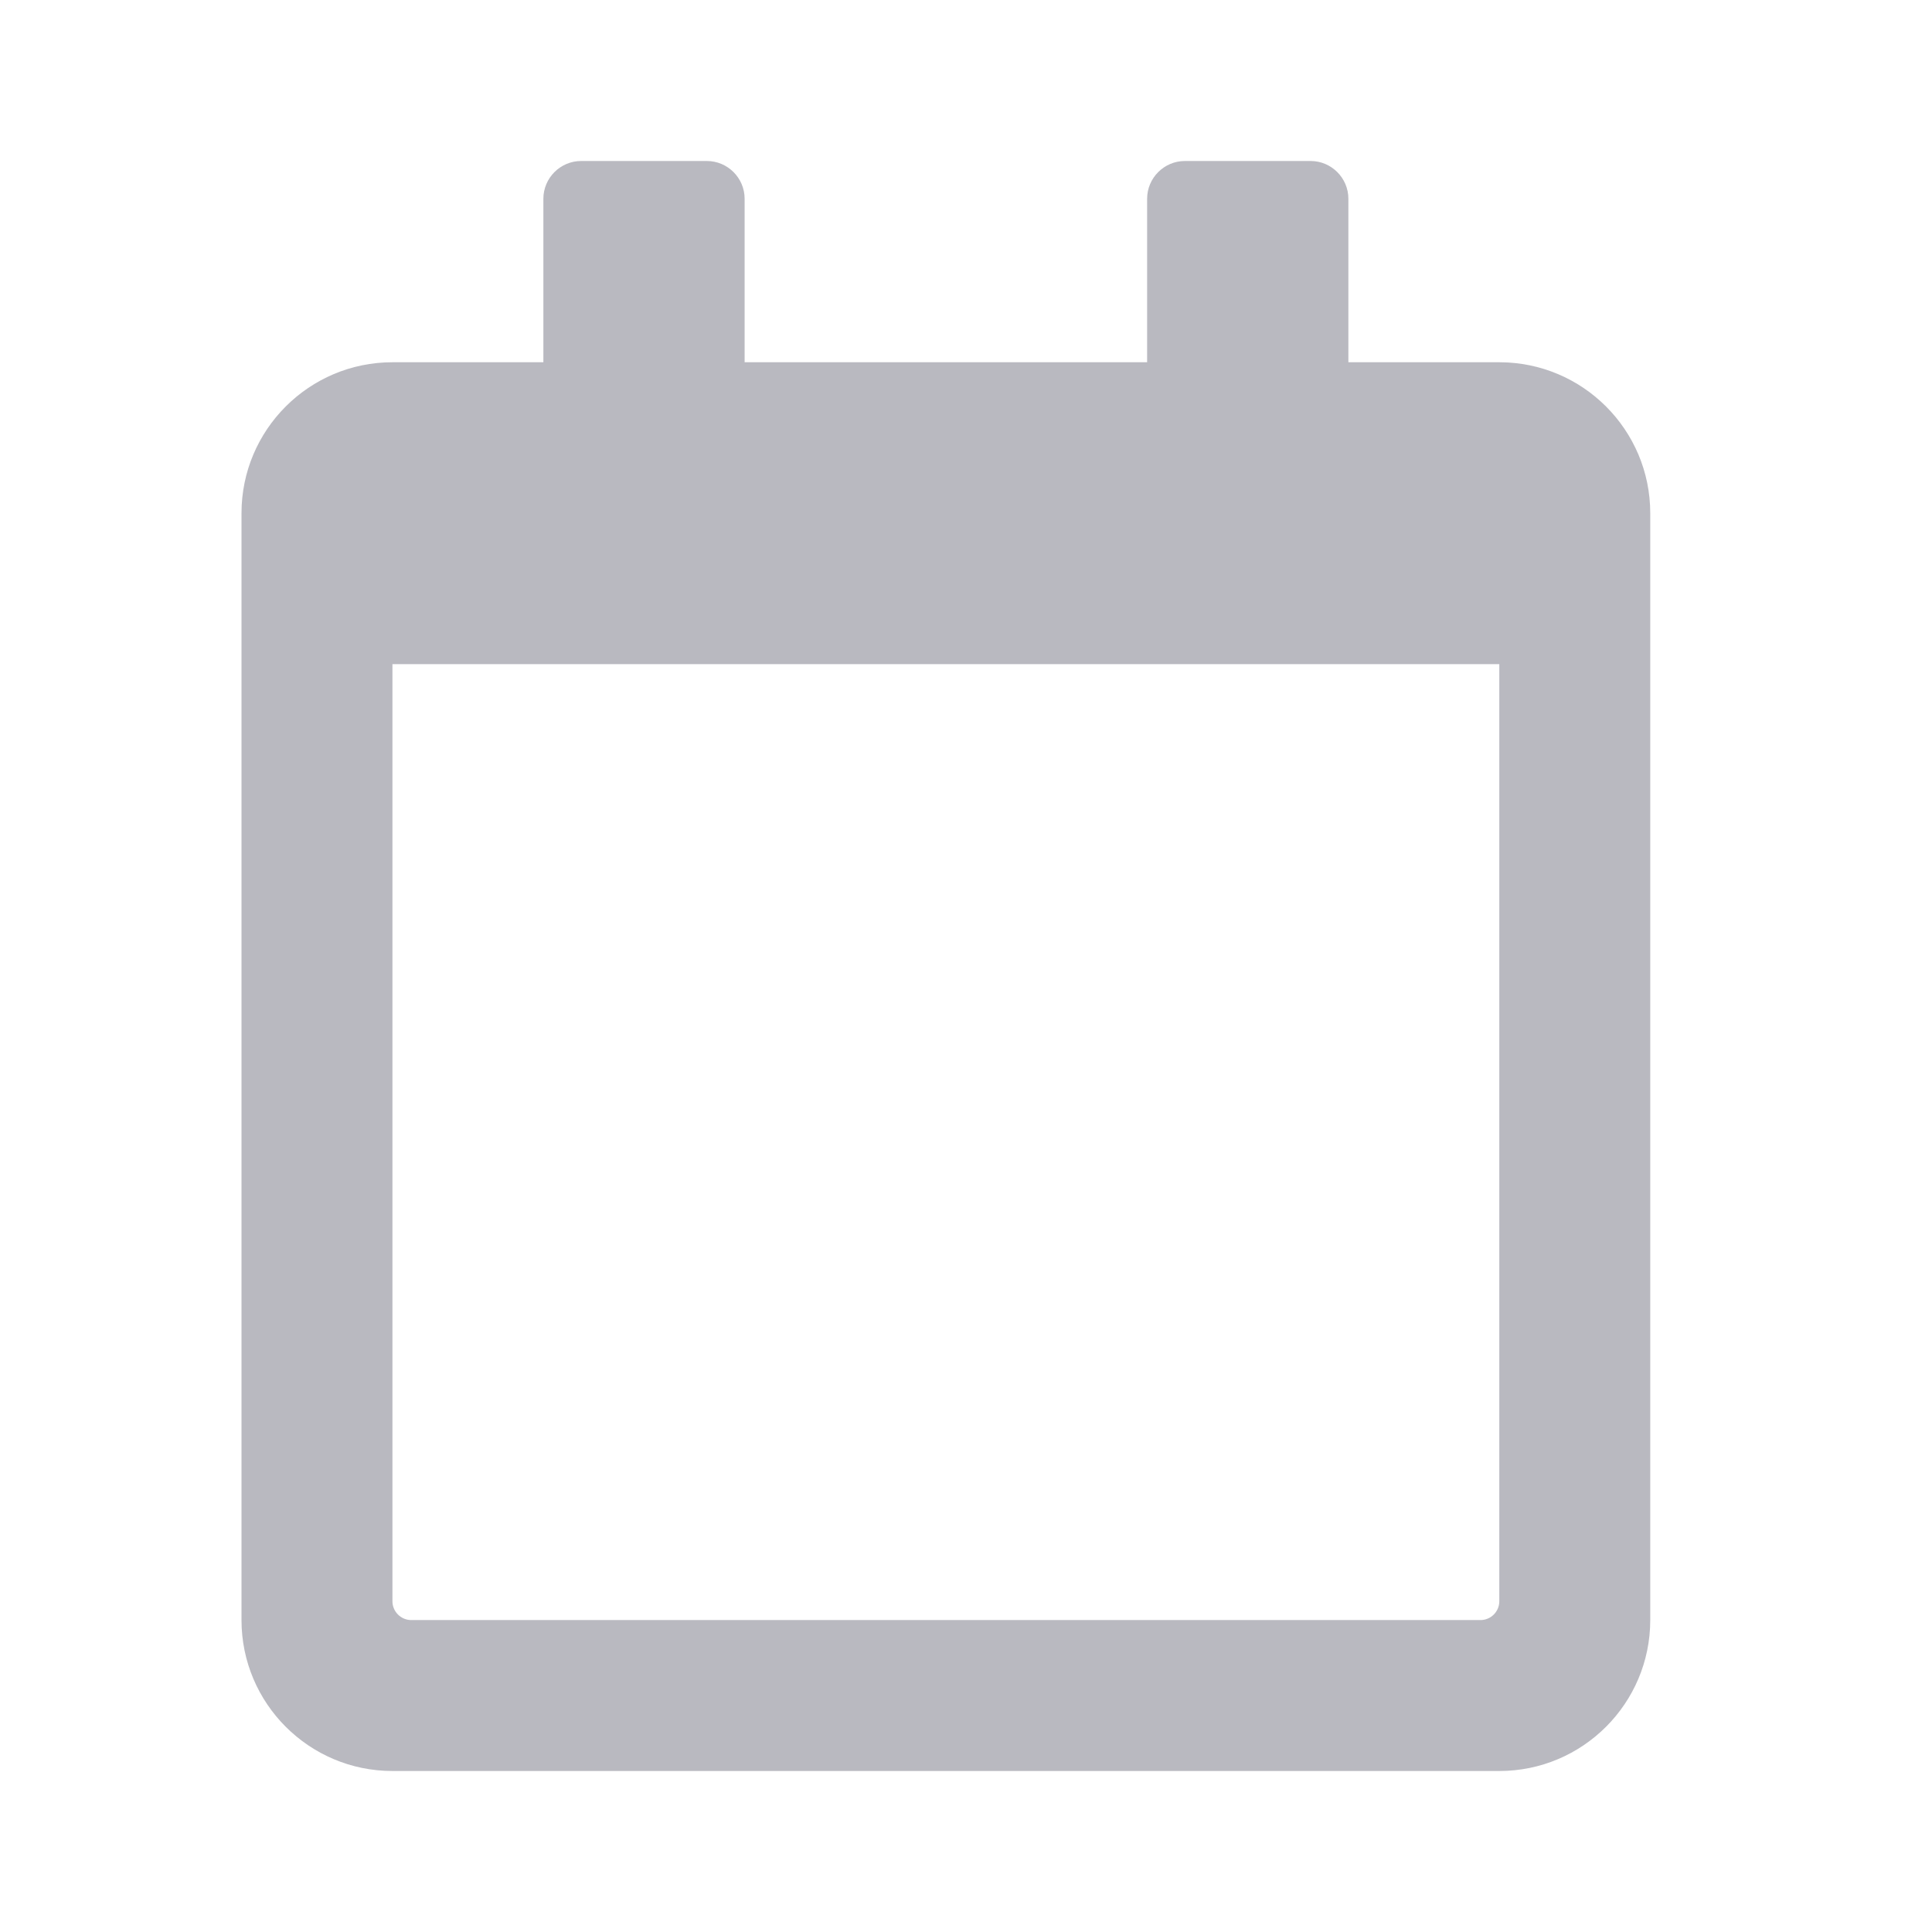 <svg width="24" height="24" viewBox="0 0 24 24" fill="none" xmlns="http://www.w3.org/2000/svg">
<path fill-rule="evenodd" clip-rule="evenodd" d="M18.625 4.5H16.75V2.469C16.75 2.211 16.539 2 16.281 2H14.719C14.461 2 14.25 2.211 14.25 2.469V4.5H9.25V2.469C9.25 2.211 9.039 2 8.781 2H7.219C6.961 2 6.75 2.211 6.75 2.469V4.5H4.875C3.84 4.5 3 5.34 3 6.375V20.125C3 21.16 3.84 22 4.875 22H18.625C19.66 22 20.5 21.16 20.5 20.125V6.375C20.5 5.34 19.66 4.5 18.625 4.5ZM18.391 20.125H5.109C4.98 20.125 4.875 20.02 4.875 19.891V8.25H18.625V19.891C18.625 20.02 18.52 20.125 18.391 20.125Z" fill="#B9B9C0"/>
</svg>
